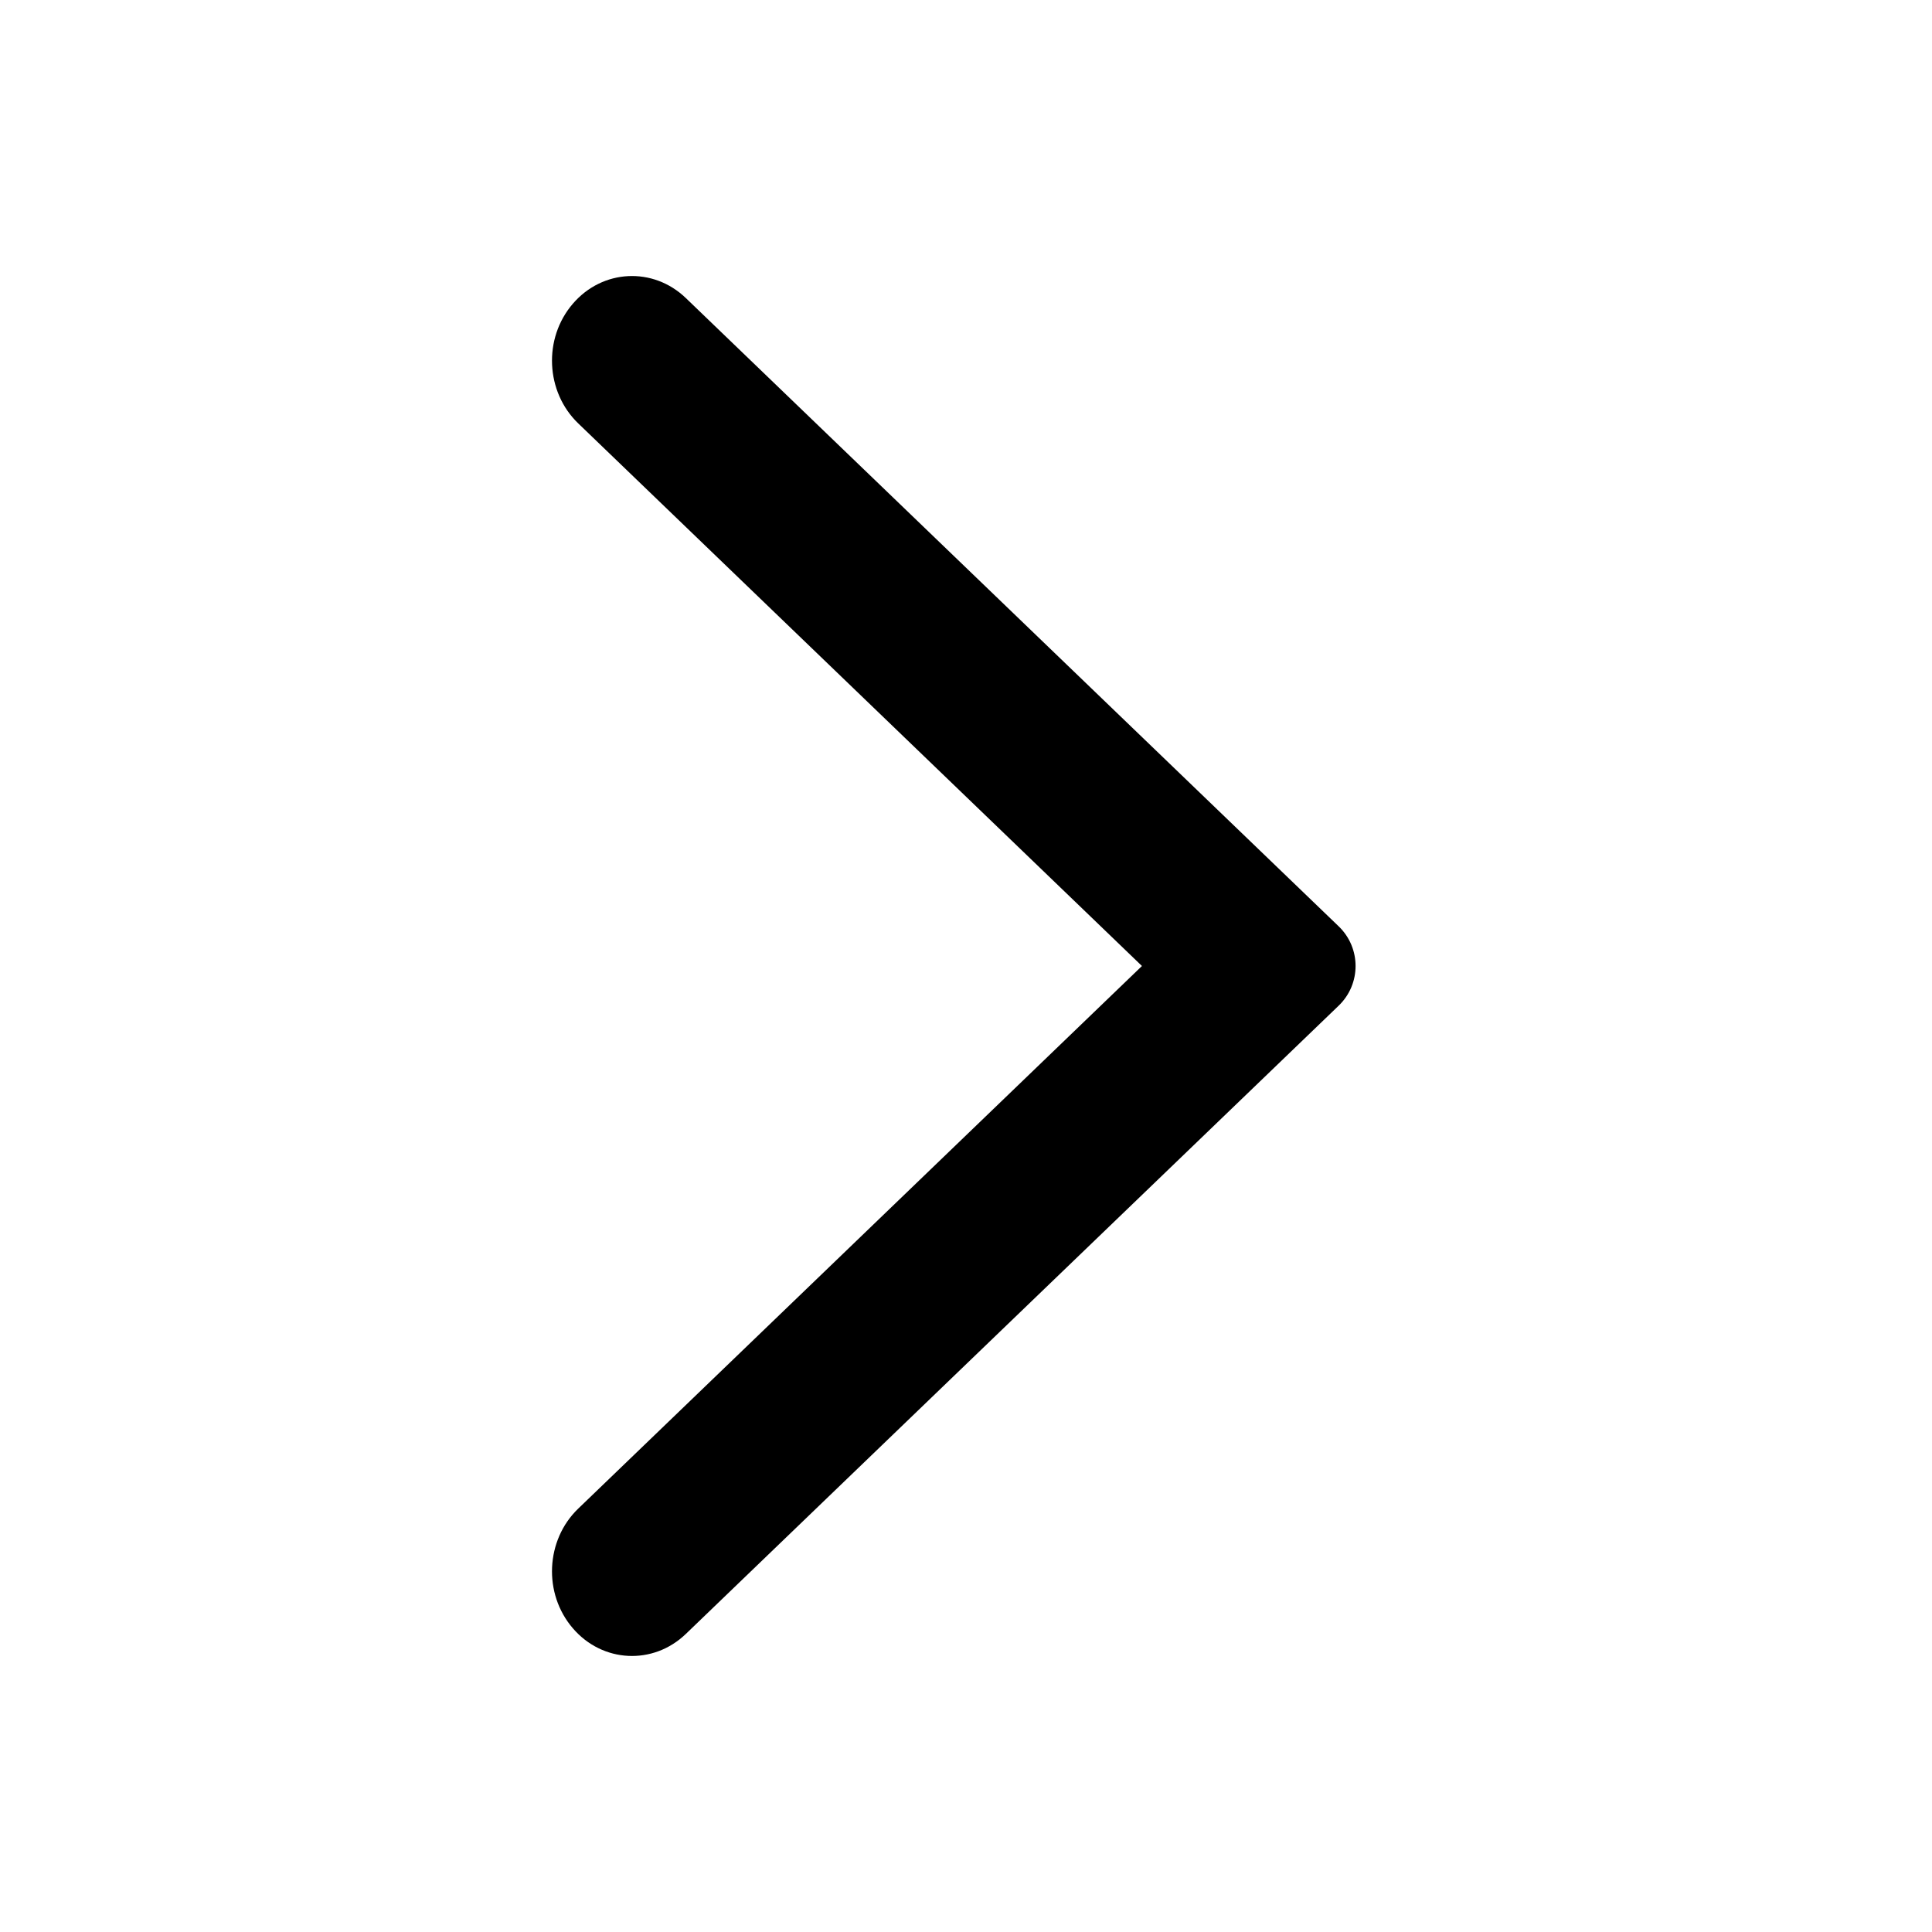 <svg width="14" height="14" viewBox="0 0 14 14" fill="none" xmlns="http://www.w3.org/2000/svg">
<path fill-rule="evenodd" clip-rule="evenodd" d="M4.151 2.201C4.366 1.95 4.733 1.932 4.97 2.16L9.7 6.712C9.864 6.869 9.864 7.131 9.7 7.288L4.97 11.84C4.733 12.068 4.366 12.05 4.151 11.799C3.935 11.548 3.953 11.16 4.19 10.932L8.275 7L4.19 3.068C3.953 2.84 3.935 2.452 4.151 2.201Z" fill="black"/>
</svg>
